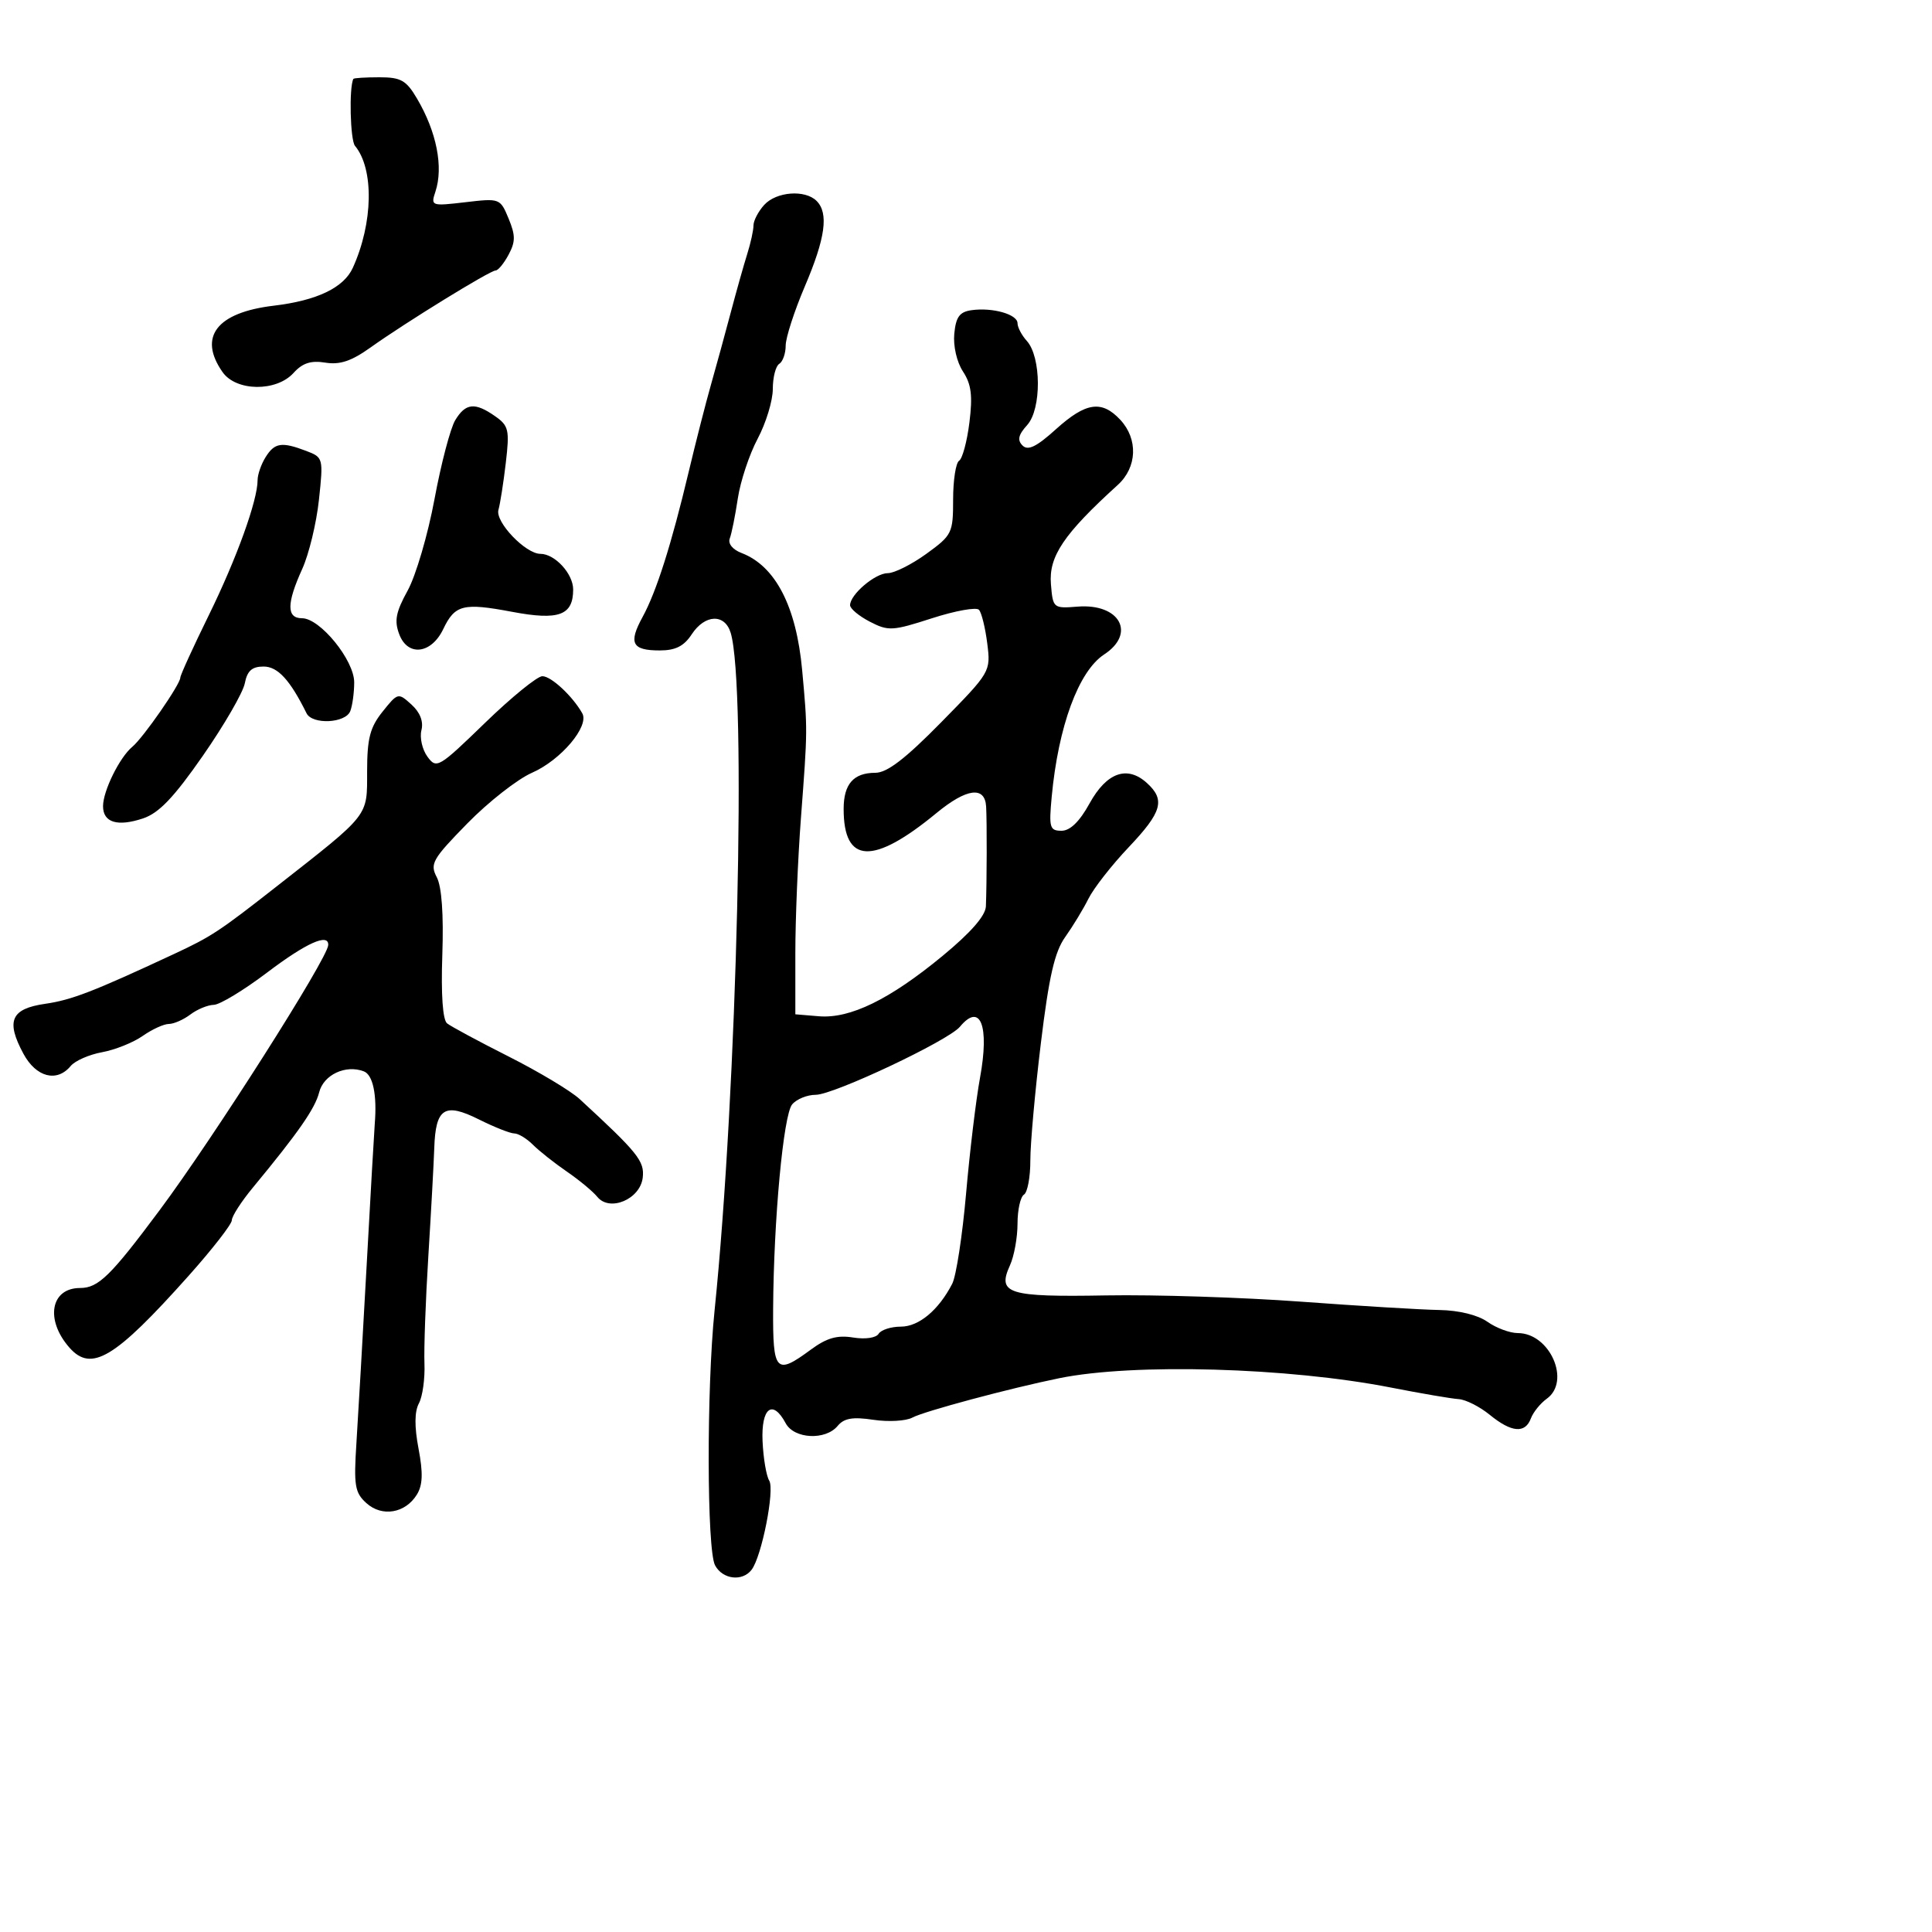<svg xmlns="http://www.w3.org/2000/svg" width="300" height="300" viewBox="0 0 300 300" version="1.1">
	<path d="M 54.871 12.250 C 54.183 13.582, 54.381 21.754, 55.122 22.647 C 58.097 26.231, 57.949 34.619, 54.788 41.581 C 53.382 44.676, 49.226 46.668, 42.500 47.469 C 33.644 48.524, 30.727 52.309, 34.557 57.777 C 36.666 60.789, 42.909 60.863, 45.583 57.908 C 46.977 56.368, 48.279 55.946, 50.514 56.309 C 52.773 56.675, 54.570 56.074, 57.526 53.964 C 62.950 50.091, 76.091 42, 76.958 42 C 77.345 42, 78.252 40.898, 78.973 39.550 C 80.055 37.529, 80.055 36.546, 78.972 33.933 C 77.673 30.797, 77.605 30.771, 72.257 31.400 C 66.975 32.020, 66.871 31.984, 67.609 29.767 C 68.883 25.943, 67.800 20.469, 64.745 15.292 C 63.076 12.464, 62.253 12, 58.901 12 C 56.756 12, 54.942 12.113, 54.871 12.250 M 118.655 31.829 C 117.745 32.835, 117 34.265, 117 35.008 C 117 35.750, 116.565 37.740, 116.033 39.429 C 115.501 41.118, 114.350 45.200, 113.477 48.500 C 112.603 51.800, 111.222 56.841, 110.408 59.703 C 109.594 62.564, 108.040 68.639, 106.955 73.203 C 104.258 84.543, 101.930 91.874, 99.775 95.815 C 97.554 99.875, 98.133 101, 102.444 101 C 104.888 101, 106.204 100.337, 107.408 98.500 C 109.454 95.378, 112.537 95.250, 113.456 98.250 C 115.962 106.435, 114.472 169.265, 110.958 203.500 C 109.705 215.709, 109.754 240.672, 111.035 243.066 C 112.207 245.255, 115.277 245.625, 116.710 243.750 C 118.281 241.693, 120.326 231.337, 119.444 229.909 C 118.993 229.180, 118.528 226.428, 118.410 223.792 C 118.177 218.607, 119.972 217.211, 122 221 C 123.309 223.445, 128.177 223.696, 130.070 221.415 C 131.069 220.212, 132.405 219.984, 135.625 220.466 C 137.956 220.816, 140.682 220.659, 141.682 220.118 C 143.485 219.141, 156.813 215.570, 164.500 214.004 C 176.035 211.653, 200.035 212.332, 216 215.462 C 220.675 216.378, 225.400 217.185, 226.500 217.255 C 227.600 217.324, 229.772 218.421, 231.327 219.691 C 234.701 222.447, 236.827 222.633, 237.716 220.250 C 238.075 219.287, 239.185 217.912, 240.184 217.193 C 243.961 214.475, 240.660 207, 235.684 207 C 234.452 207, 232.332 206.212, 230.973 205.250 C 229.471 204.187, 226.537 203.468, 223.500 203.417 C 220.750 203.372, 211.075 202.789, 202 202.121 C 192.925 201.454, 179.311 201.018, 171.747 201.151 C 156.483 201.421, 154.814 200.899, 156.827 196.480 C 157.472 195.064, 158 192.154, 158 190.012 C 158 187.870, 158.450 185.840, 159 185.500 C 159.550 185.160, 159.996 182.771, 159.991 180.191 C 159.986 177.611, 160.721 169.425, 161.623 162 C 162.885 151.623, 163.759 147.806, 165.403 145.500 C 166.578 143.850, 168.207 141.168, 169.020 139.539 C 169.834 137.911, 172.638 134.325, 175.250 131.571 C 180.448 126.090, 180.984 124.200, 178.082 121.575 C 175.027 118.810, 171.833 119.950, 169.190 124.750 C 167.636 127.573, 166.172 129, 164.833 129 C 163.003 129, 162.861 128.511, 163.305 123.750 C 164.328 112.782, 167.479 104.227, 171.452 101.623 C 176.452 98.347, 173.862 93.679, 167.333 94.196 C 163.555 94.496, 163.495 94.445, 163.187 90.704 C 162.832 86.398, 165.173 82.925, 173.573 75.295 C 176.578 72.566, 176.747 68.179, 173.961 65.189 C 171.078 62.094, 168.607 62.457, 163.959 66.656 C 160.946 69.378, 159.623 70.023, 158.780 69.180 C 157.936 68.336, 158.123 67.522, 159.509 65.990 C 161.742 63.522, 161.701 55.432, 159.442 52.936 C 158.649 52.059, 158 50.824, 158 50.190 C 158 48.806, 154.112 47.706, 150.852 48.167 C 149.003 48.429, 148.432 49.210, 148.181 51.821 C 147.998 53.734, 148.570 56.222, 149.532 57.689 C 150.827 59.666, 151.051 61.437, 150.530 65.602 C 150.162 68.554, 149.442 71.227, 148.930 71.543 C 148.419 71.859, 148 74.564, 148 77.553 C 148 82.776, 147.839 83.104, 143.850 85.994 C 141.567 87.647, 138.867 89, 137.850 89 C 135.901 89, 132 92.317, 132 93.974 C 132 94.510, 133.383 95.664, 135.073 96.538 C 137.940 98.021, 138.583 97.985, 144.714 96.004 C 148.327 94.837, 151.612 94.246, 152.015 94.691 C 152.418 95.136, 152.996 97.483, 153.300 99.908 C 153.850 104.296, 153.818 104.350, 146.145 112.158 C 140.568 117.833, 137.743 120, 135.919 120 C 132.531 120, 131 121.748, 131 125.618 C 131 134.168, 135.566 134.368, 145.416 126.250 C 150.098 122.392, 152.945 122.022, 153.126 125.250 C 153.261 127.643, 153.238 137.012, 153.089 140.728 C 153.030 142.200, 150.746 144.815, 146.358 148.435 C 138.141 155.212, 131.997 158.209, 127.146 157.804 L 123.500 157.500 123.500 148 C 123.500 142.775, 123.891 133.325, 124.370 127 C 125.413 113.205, 125.412 113.407, 124.562 104.091 C 123.658 94.165, 120.412 87.884, 115.148 85.871 C 113.763 85.341, 113.011 84.414, 113.318 83.614 C 113.605 82.867, 114.167 80.072, 114.567 77.404 C 114.967 74.736, 116.353 70.561, 117.647 68.127 C 118.941 65.693, 120 62.221, 120 60.410 C 120 58.599, 120.450 56.840, 121 56.500 C 121.550 56.160, 122 54.883, 122 53.662 C 122 52.441, 123.338 48.305, 124.973 44.471 C 128.172 36.970, 128.704 33.104, 126.800 31.200 C 125.007 29.407, 120.534 29.752, 118.655 31.829 M 70.686 65.250 C 69.938 66.487, 68.491 72, 67.470 77.500 C 66.449 83, 64.576 89.385, 63.308 91.689 C 61.453 95.062, 61.198 96.392, 62.003 98.509 C 63.328 101.992, 66.979 101.551, 68.826 97.686 C 70.637 93.896, 71.930 93.572, 79.520 95.004 C 86.777 96.373, 89 95.559, 89 91.533 C 89 89.088, 86.159 86, 83.911 86 C 81.601 86, 76.861 81.030, 77.398 79.170 C 77.664 78.252, 78.178 74.969, 78.540 71.876 C 79.141 66.743, 78.996 66.111, 76.877 64.626 C 73.745 62.433, 72.301 62.578, 70.686 65.250 M 41.241 70.986 C 40.558 72.079, 40 73.682, 40 74.549 C 40 77.711, 36.749 86.714, 32.427 95.520 C 29.992 100.481, 28 104.846, 28 105.220 C 28 106.261, 22.250 114.548, 20.548 115.961 C 18.569 117.602, 16 122.814, 16 125.185 C 16 127.723, 18.242 128.408, 22.209 127.083 C 24.683 126.256, 26.990 123.840, 31.500 117.356 C 34.800 112.612, 37.729 107.553, 38.010 106.115 C 38.391 104.160, 39.127 103.500, 40.928 103.500 C 43.127 103.500, 45.040 105.581, 47.596 110.750 C 48.492 112.562, 53.667 112.309, 54.393 110.418 C 54.727 109.548, 55 107.539, 55 105.953 C 55 102.509, 49.700 96, 46.896 96 C 44.483 96, 44.493 93.712, 46.933 88.340 C 47.972 86.052, 49.138 81.223, 49.525 77.609 C 50.219 71.134, 50.190 71.023, 47.549 70.019 C 43.736 68.569, 42.646 68.736, 41.241 70.986 M 75.312 112.248 C 68.113 119.228, 67.782 119.423, 66.374 117.498 C 65.569 116.399, 65.149 114.551, 65.439 113.390 C 65.781 112.025, 65.232 110.615, 63.885 109.396 C 61.829 107.535, 61.770 107.550, 59.406 110.505 C 57.452 112.948, 57.009 114.659, 57.005 119.781 C 56.999 126.877, 57.496 126.245, 42.992 137.615 C 34.031 144.639, 32.830 145.430, 27 148.146 C 14.451 153.993, 11.137 155.274, 7.012 155.871 C 1.704 156.640, 0.885 158.515, 3.632 163.615 C 5.606 167.281, 8.827 168.119, 10.978 165.526 C 11.651 164.716, 13.843 163.754, 15.850 163.388 C 17.858 163.022, 20.694 161.885, 22.154 160.861 C 23.614 159.838, 25.441 159, 26.213 159 C 26.986 159, 28.491 158.339, 29.559 157.532 C 30.626 156.724, 32.264 156.049, 33.197 156.032 C 34.130 156.014, 37.867 153.750, 41.500 151 C 47.556 146.416, 51.051 144.847, 50.967 146.750 C 50.876 148.827, 33.180 176.653, 24.779 187.928 C 17.168 198.144, 15.270 200, 12.434 200 C 7.864 200, 6.979 204.929, 10.773 209.250 C 14.183 213.133, 17.824 210.945, 29.250 198.149 C 32.962 193.992, 36 190.088, 36 189.475 C 36 188.862, 37.462 186.591, 39.250 184.428 C 46.331 175.861, 48.930 172.127, 49.561 169.611 C 50.245 166.886, 53.677 165.278, 56.498 166.361 C 57.915 166.905, 58.560 170.001, 58.193 174.500 C 58.104 175.600, 57.536 185.500, 56.932 196.500 C 56.328 207.500, 55.615 219.890, 55.347 224.032 C 54.918 230.688, 55.098 231.778, 56.890 233.401 C 59.319 235.599, 62.935 234.990, 64.732 232.079 C 65.641 230.608, 65.709 228.738, 64.992 224.958 C 64.340 221.521, 64.359 219.198, 65.049 217.908 C 65.616 216.850, 66.003 214.075, 65.909 211.742 C 65.816 209.409, 66.088 201.875, 66.515 195 C 66.942 188.125, 67.355 180.593, 67.433 178.263 C 67.640 172.059, 69.033 171.162, 74.344 173.815 C 76.750 175.017, 79.232 176, 79.860 176 C 80.487 176, 81.794 176.794, 82.764 177.764 C 83.733 178.733, 86.096 180.603, 88.014 181.919 C 89.931 183.234, 92.063 185.002, 92.751 185.848 C 94.682 188.220, 99.412 186.217, 99.804 182.860 C 100.103 180.302, 99.041 178.980, 90 170.657 C 88.625 169.392, 83.675 166.425, 79 164.064 C 74.325 161.704, 70.016 159.383, 69.423 158.908 C 68.743 158.362, 68.471 154.444, 68.683 148.272 C 68.899 141.998, 68.591 137.683, 67.823 136.217 C 66.730 134.131, 67.138 133.412, 72.564 127.866 C 75.829 124.528, 80.352 120.984, 82.616 119.991 C 87.104 118.023, 91.549 112.759, 90.414 110.757 C 88.896 108.077, 85.585 105, 84.219 105 C 83.431 105, 79.423 108.262, 75.312 112.248 M 149.055 159.434 C 147.266 161.589, 129.447 170, 126.668 170 C 125.335 170, 123.686 170.674, 123.002 171.497 C 121.645 173.133, 120.131 189.416, 120.051 203.250 C 119.994 213.062, 120.471 213.579, 125.895 209.577 C 128.366 207.755, 129.992 207.287, 132.462 207.688 C 134.359 207.995, 136.036 207.751, 136.432 207.110 C 136.809 206.500, 138.363 206, 139.885 206 C 142.680 206, 145.755 203.433, 147.863 199.338 C 148.476 198.148, 149.442 191.848, 150.012 185.338 C 150.581 178.827, 151.555 170.740, 152.175 167.366 C 153.668 159.249, 152.234 155.603, 149.055 159.434" stroke="none" fill="black" fill-rule="evenodd"/>
</svg>